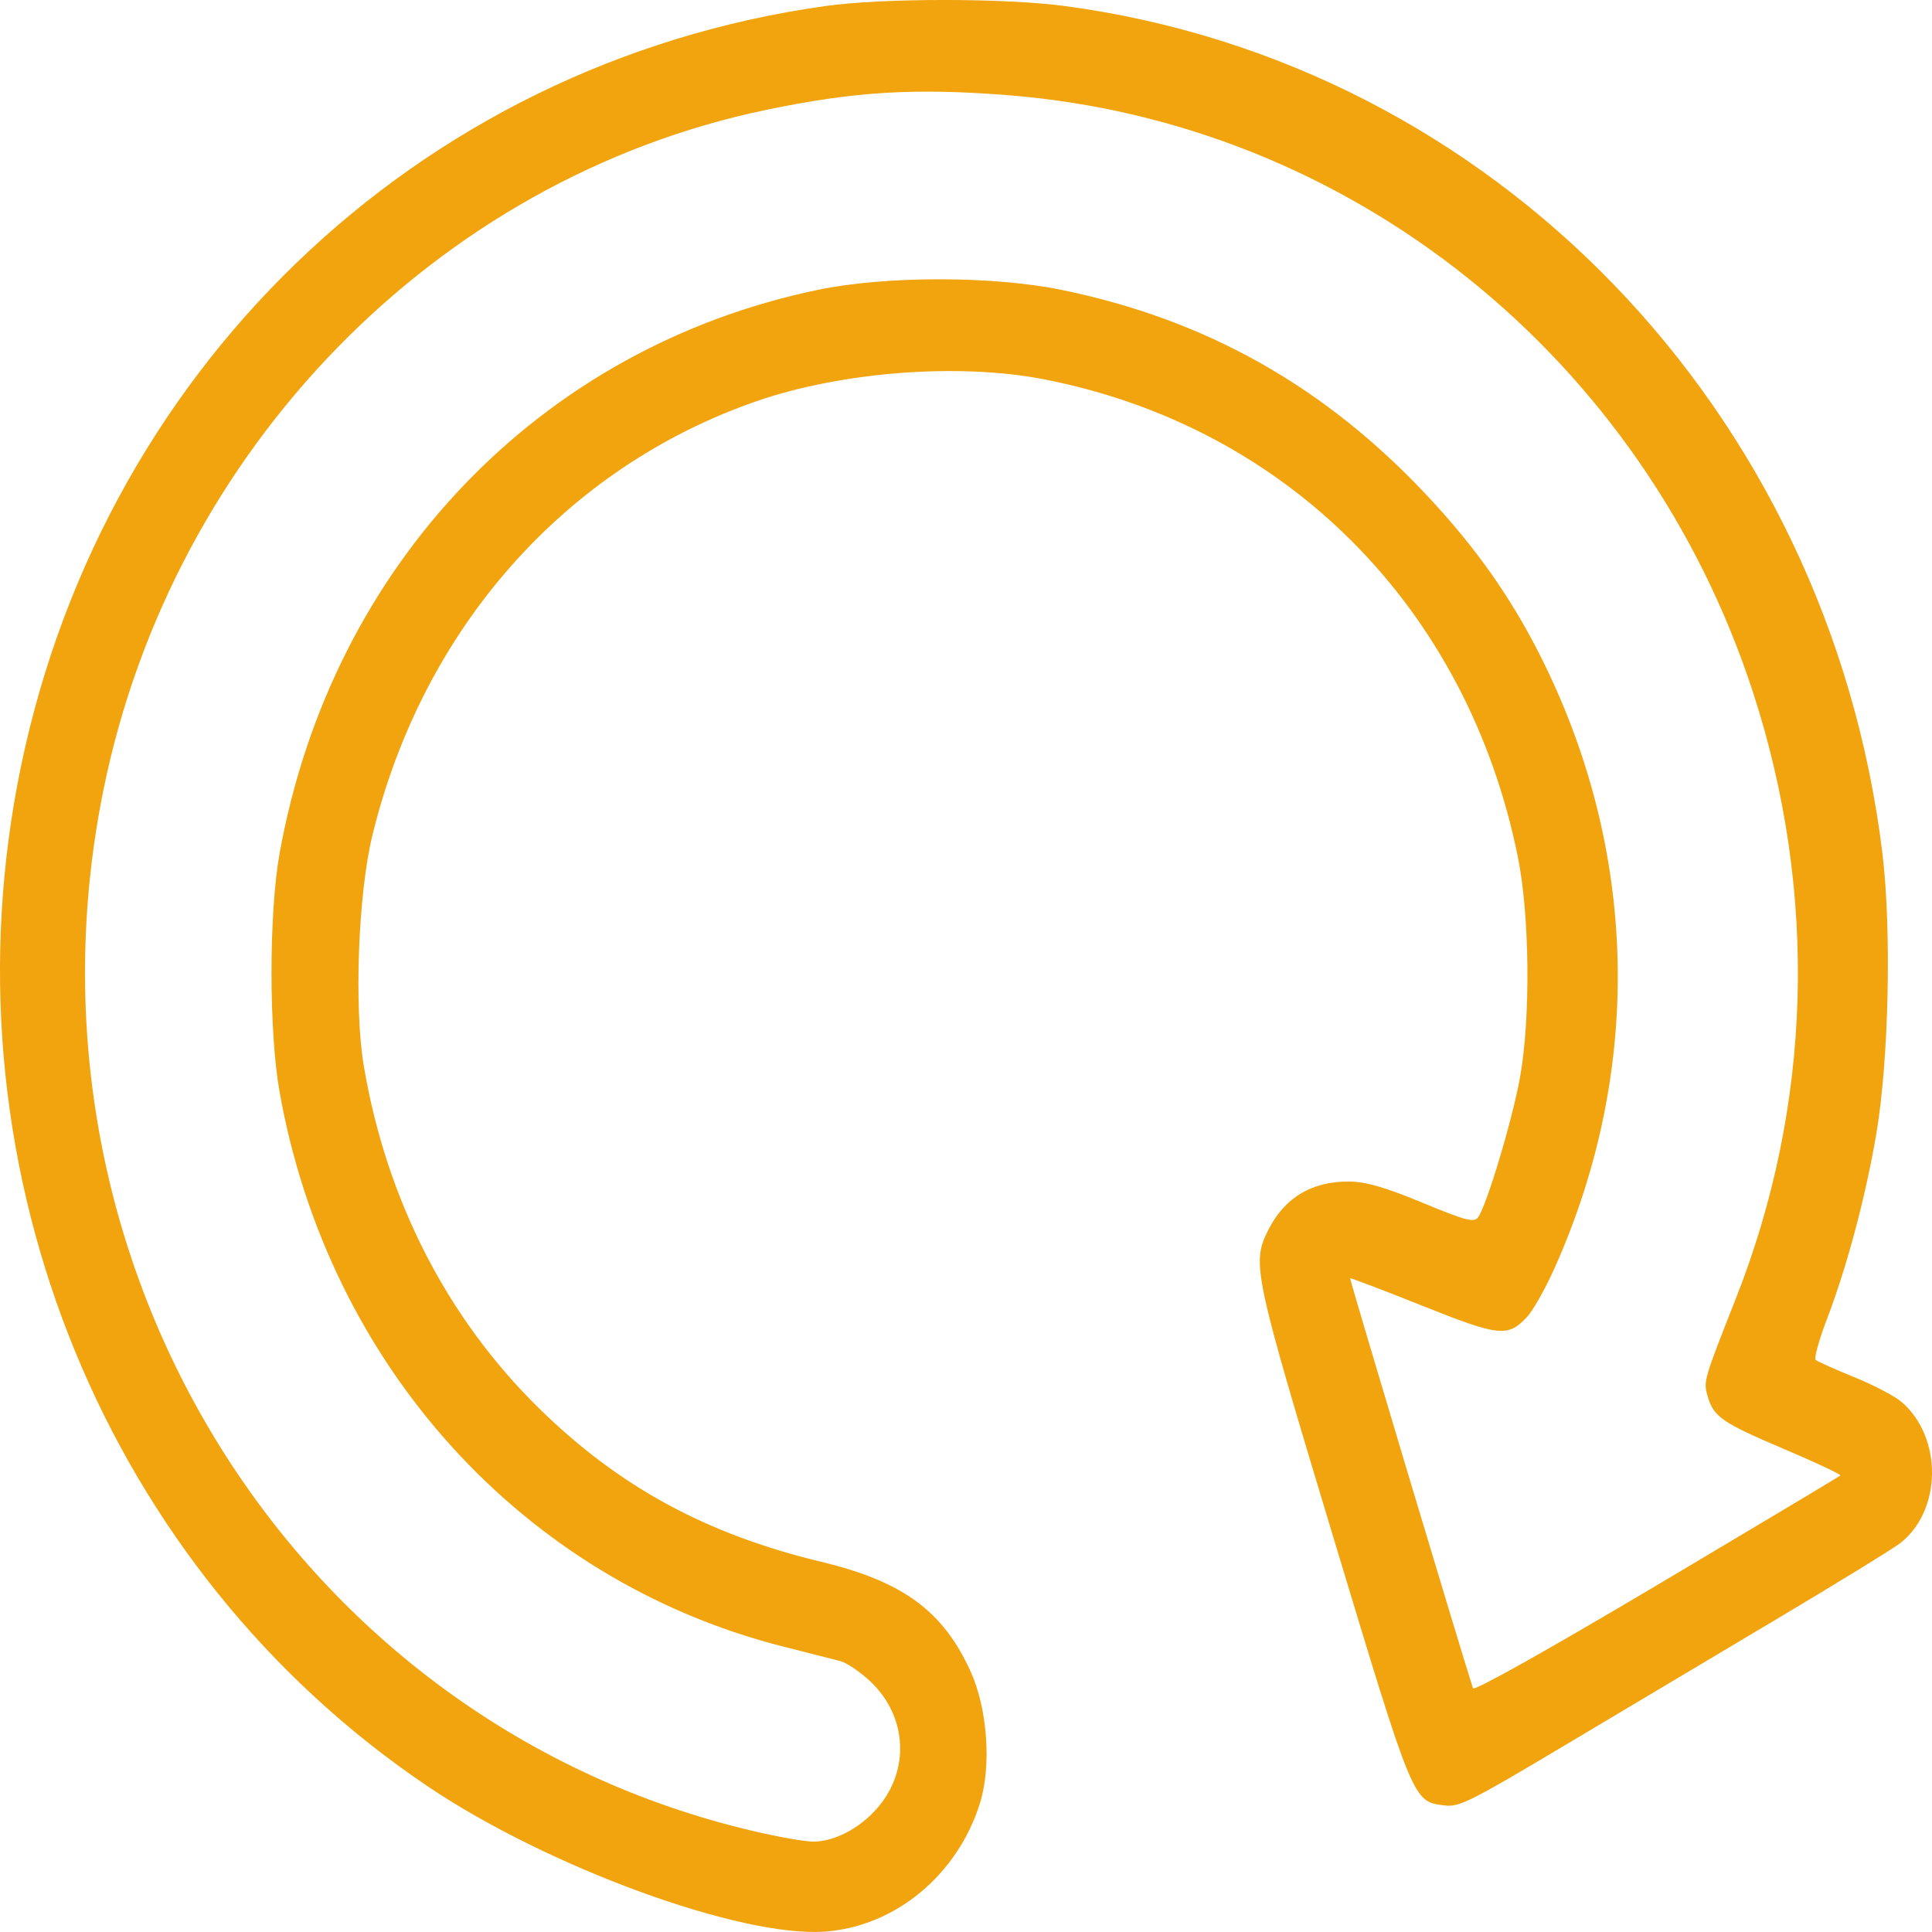 <svg width="37" height="37" viewBox="0 0 37 37" fill="none" xmlns="http://www.w3.org/2000/svg">
<path fill-rule="evenodd" clip-rule="evenodd" d="M15.802 0.116C7.954 1.219 1.805 7.154 0.328 15.05C-1.063 22.494 2.047 30.072 8.192 34.211C10.494 35.762 14.193 37.113 15.804 36.992C17.15 36.891 18.336 35.907 18.767 34.535C18.99 33.821 18.913 32.724 18.587 32.008C18.062 30.852 17.291 30.286 15.729 29.911C13.524 29.381 11.855 28.473 10.324 26.972C8.56 25.241 7.402 22.981 6.968 20.418C6.778 19.293 6.858 17.126 7.131 16.002C8.095 12.035 10.822 8.952 14.49 7.683C16.115 7.12 18.358 6.948 19.977 7.261C24.645 8.164 28.103 11.642 29.068 16.408C29.295 17.524 29.315 19.478 29.112 20.622C28.968 21.435 28.466 23.108 28.304 23.317C28.226 23.417 28.063 23.374 27.243 23.034C26.53 22.739 26.162 22.632 25.848 22.628C25.125 22.619 24.596 22.937 24.282 23.569C23.97 24.197 24.011 24.392 25.535 29.441C27.071 34.529 27.058 34.499 27.654 34.575C27.943 34.613 28.136 34.517 29.947 33.437C31.035 32.788 32.869 31.695 34.024 31.008C35.178 30.321 36.241 29.668 36.386 29.557C37.19 28.936 37.208 27.534 36.42 26.851C36.291 26.739 35.881 26.524 35.508 26.373C35.136 26.221 34.804 26.073 34.771 26.042C34.739 26.012 34.837 25.657 34.991 25.255C35.372 24.254 35.722 22.943 35.928 21.749C36.175 20.32 36.23 17.796 36.047 16.313C35 7.84 28.598 1.214 20.397 0.116C19.239 -0.039 16.905 -0.039 15.802 0.116ZM19.291 1.822C25.868 2.336 31.495 6.849 33.58 13.283C34.821 17.114 34.704 21.17 33.243 24.87C32.631 26.421 32.622 26.451 32.699 26.726C32.812 27.131 32.971 27.242 34.151 27.744C34.771 28.007 35.263 28.238 35.244 28.258C35.225 28.277 33.642 29.224 31.726 30.362C29.645 31.598 28.229 32.391 28.21 32.333C28.008 31.72 25.843 24.496 25.857 24.481C25.868 24.471 26.486 24.706 27.232 25.004C28.715 25.597 28.878 25.614 29.246 25.219C29.361 25.095 29.597 24.676 29.771 24.287C31.486 20.458 31.376 16.237 29.466 12.495C28.913 11.412 28.262 10.492 27.369 9.532C25.396 7.413 23.111 6.121 20.327 5.551C19.015 5.282 16.966 5.281 15.673 5.549C10.336 6.653 6.349 10.823 5.355 16.34C5.148 17.489 5.148 19.756 5.355 20.917C6.29 26.147 10.01 30.254 14.966 31.525C15.458 31.651 15.963 31.78 16.087 31.81C16.212 31.841 16.476 32.019 16.674 32.207C17.377 32.876 17.43 33.908 16.798 34.631C16.46 35.017 15.982 35.267 15.578 35.269C15.423 35.27 14.909 35.18 14.436 35.069C5.651 33.015 0.138 24.179 1.984 15.114C3.311 8.602 8.361 3.422 14.665 2.106C16.357 1.753 17.506 1.682 19.291 1.822Z" fill="#F1A40E"/>
</svg>
